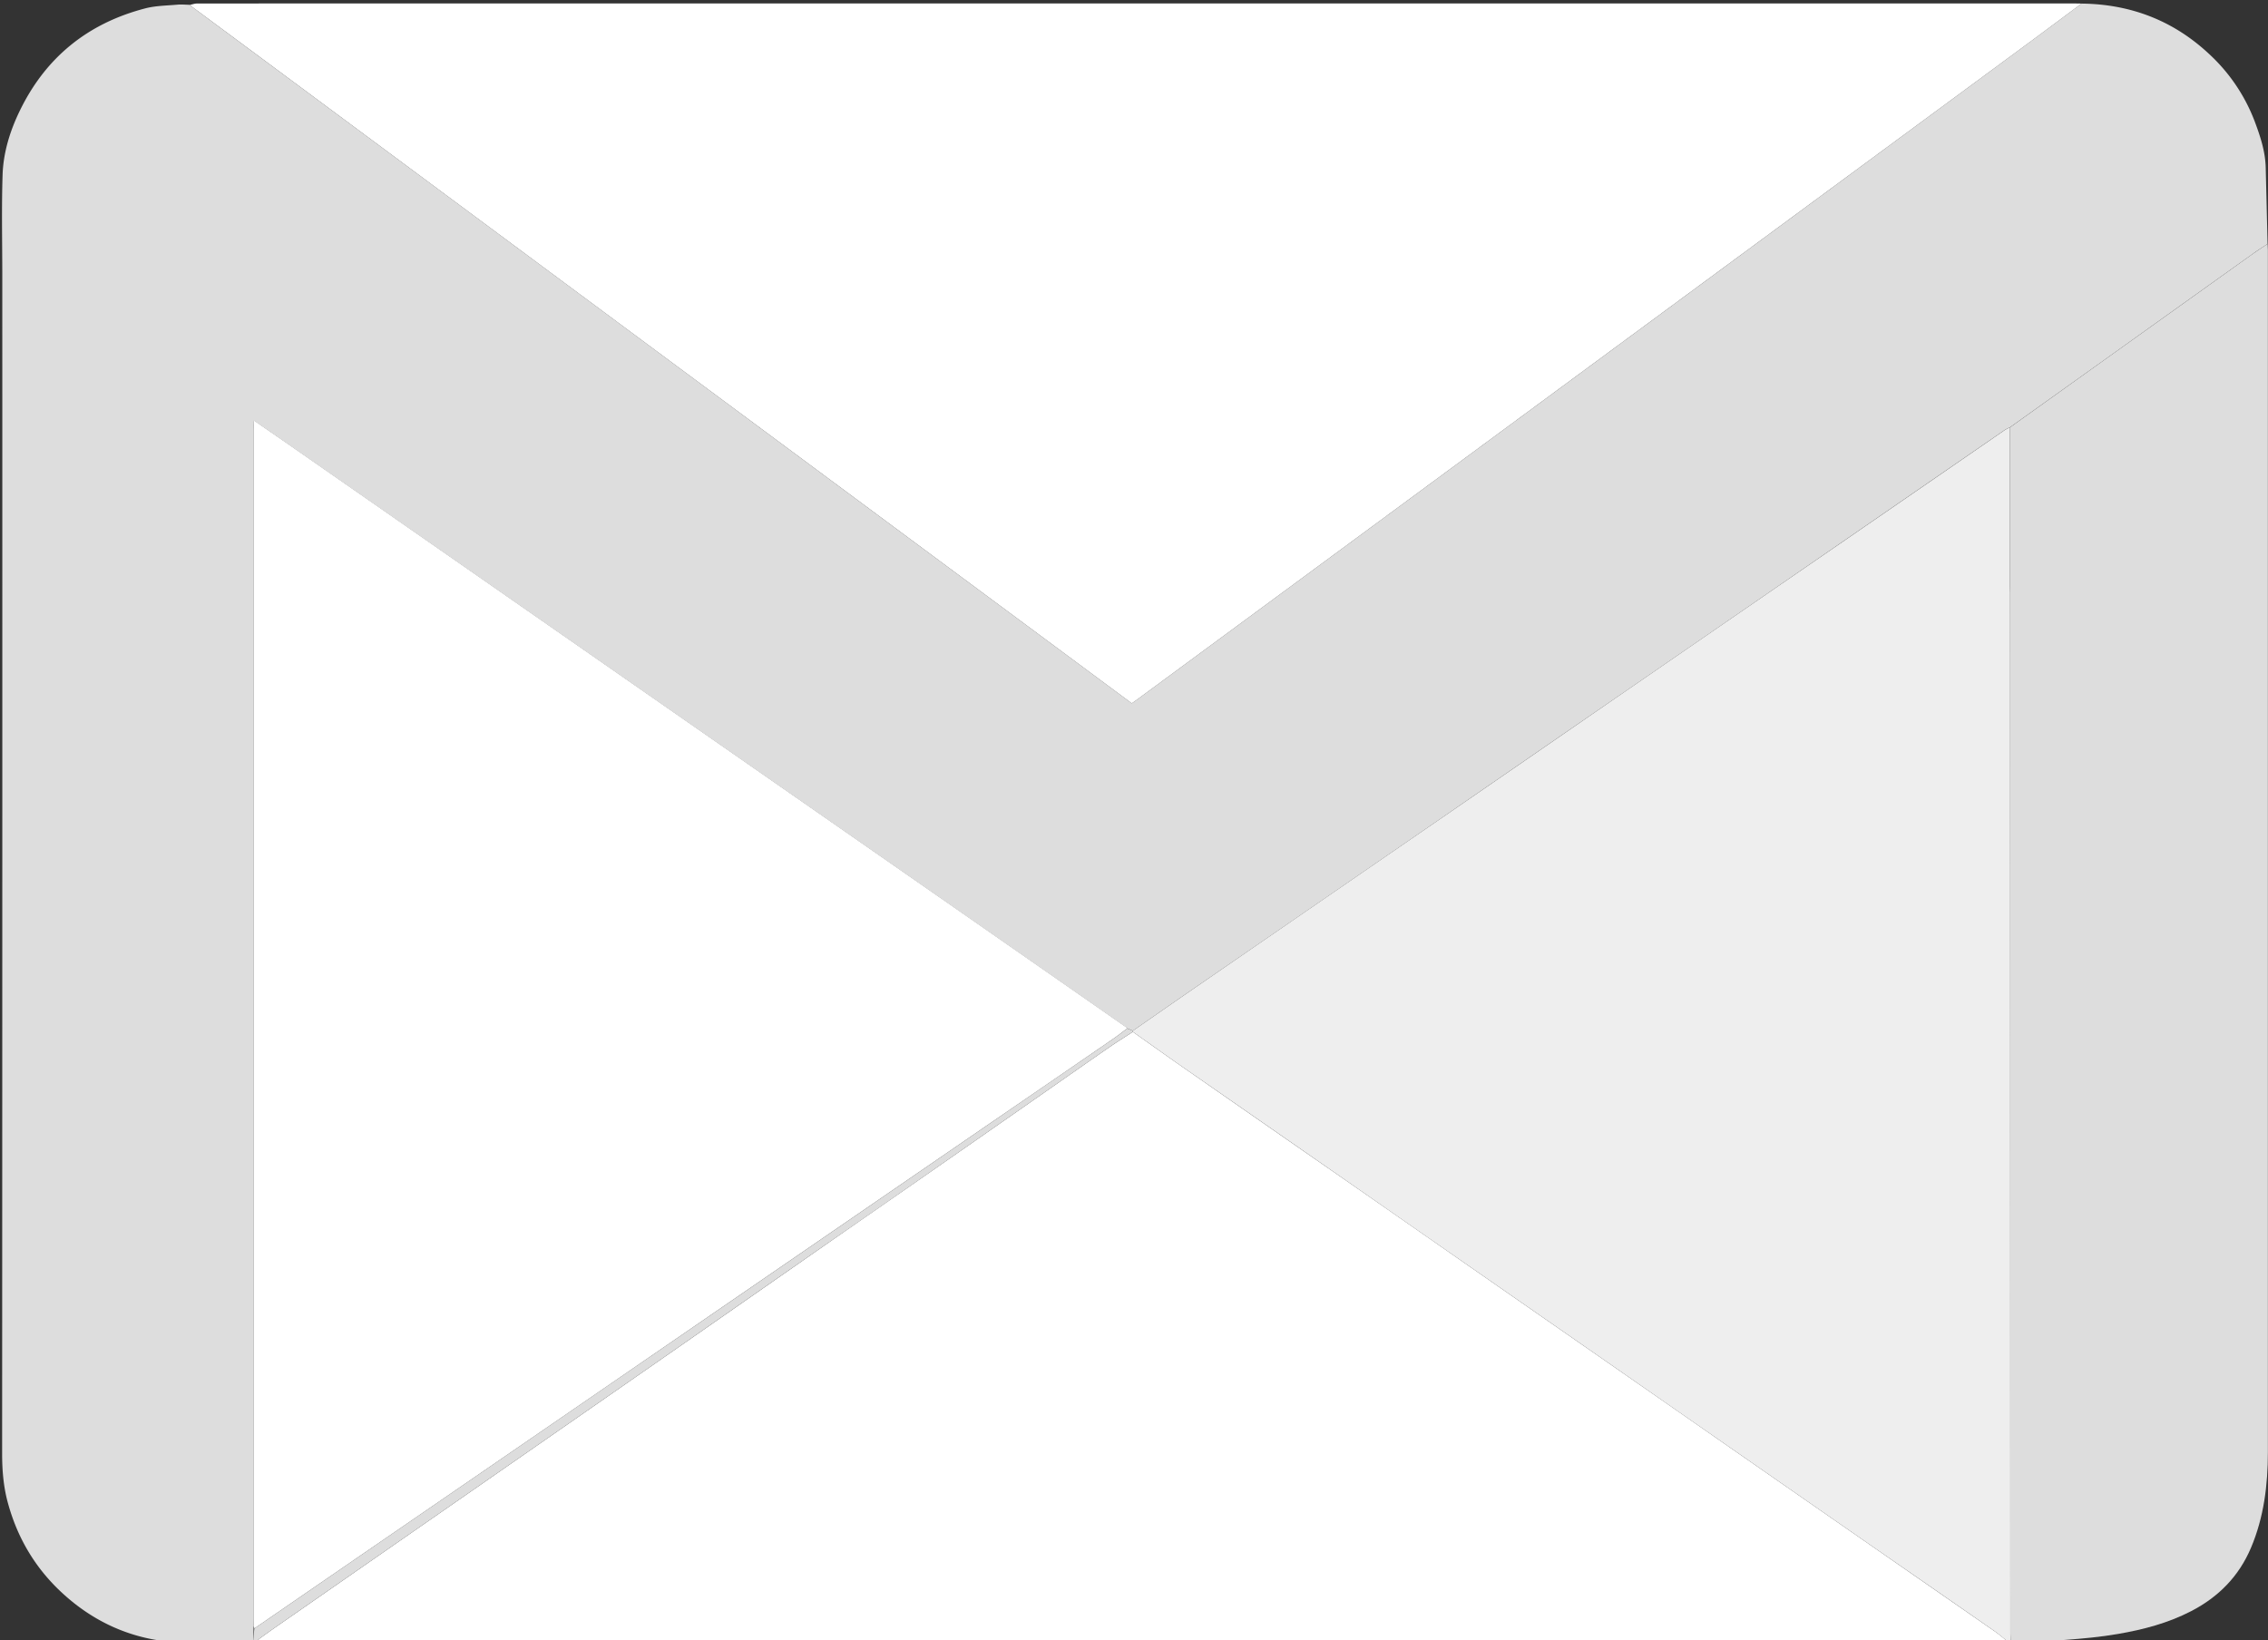 <svg id="Layer_1" data-name="Layer 1" xmlns="http://www.w3.org/2000/svg" viewBox="0 0 1980 1432"><rect x="0" y="0" width="1980" height="1432" fill="#333333" stroke="none"/><defs><style>.cls-1{fill:#ddd;}.cls-2{fill:#eee;}.cls-3{fill:#fff;}</style></defs><title>Artboard 1</title><path class="cls-1" d="M1755.3,1433c-.08-2.16-.22-4.32-.22-6.48q-.09-453.53-.17-907.07c0-2.5-.09-5-.14-7.49q0-2.47,0-4.94,0-21,0-42.06,0-2.47,0-4.93,0-39,0-78.07,0-3.46,0-6.92l.16-2,90.36-64.62q61.19-43.75,122.41-87.47c3.9-2.78,8-5.31,12-8,.07,1.83.2,3.66.2,5.48q.09,524.74,0,1049.48c0,28.54-3.47,56.94-14.81,83.63-10.53,24.79-28.23,42.82-52.21,55.22-20.12,10.41-41.62,16.06-63.62,19.86-15.37,2.66-31,4.09-46.56,5.25s-31.09,1.28-46.64,1.85Z"/><path class="cls-1" d="M221,1433.85c-23.66,0-47.45,1.73-70.94-.23-37.23-3.12-69.84-18.29-97.21-44.11-23-21.67-38.19-48-46.26-78.37-3.65-13.76-4.74-27.88-4.74-42.19Q2.09,755,2,241.14c0-29.49-.7-59,.26-88.47.63-19.23,6.26-37.7,14.62-55.14,22.62-47.2,59.59-77.14,110-90.24,9-2.33,18.59-2.38,27.93-3.22,3.65-.33,7.38.07,11.07.14a24.47,24.47,0,0,0,2.15,2q44.13,32.71,88.28,65.4Q423,195.22,589.71,318.82q171.1,126.85,342.23,253.67l56.14,41.62c1.72-1.22,3.22-2.25,4.69-3.33Q1121.46,516,1250.13,421.24q259.35-191,518.68-382.11c16.2-11.94,32.31-24,48.46-36,42.55.49,79.76,14.64,111,43.71a154.62,154.62,0,0,1,40.23,59.44c4.81,12.86,9.15,26,9.5,40q.84,33.35,1.63,66.71c-4,2.65-8.09,5.17-12,8q-61.23,43.7-122.41,87.47L1754.89,373a41.53,41.53,0,0,0-4.77,2.47q-73.29,50.49-146.55,101Q1505,544.42,1406.44,612.23q-74.94,51.61-149.83,103.3-106.56,73.38-213.15,146.71c-18.2,12.53-36.31,25.18-54.47,37.78l-4.84-2.07a10.78,10.78,0,0,0-1.09-1Q900.73,839.6,818.38,782.27q-188.28-131-376.58-262-96.3-67-192.57-134c-8.84-6.15-17.71-12.25-27.52-19-.18,3.73-.42,6.46-.42,9.2q0,518.49,0,1037c0,2.17.06,4.33.09,6.5l-.21,12.14Z"/><path class="cls-2" d="M1753.25,1433.67c-4-3.16-7.82-6.55-12-9.46q-50.54-35.17-101.19-70.2-64.3-44.63-128.57-89.32-47.08-32.73-94.13-65.5Q1348,1151,1278.58,1102.74q-52.19-36.29-104.35-72.63-70.83-49.23-141.68-98.42c-14.58-10.15-29-20.5-43.53-30.76q0-.46,0-.92c18.15-12.6,36.27-25.25,54.47-37.78Q1150,788.85,1256.61,715.53q74.94-51.61,149.83-103.3,98.55-67.87,197.14-135.68,73.3-50.48,146.55-101a41.56,41.56,0,0,1,4.77-2.47l-.16,2q0,3.46,0,6.91,0,39,0,78.08,0,2.47,0,4.93,0,21,0,42.06,0,2.47,0,4.94c.05,2.5.14,5,.14,7.49q.09,453.53.17,907.07c0,2.16.15,4.32.22,6.48a2.06,2.06,0,0,0-.18.78Z"/><path class="cls-3" d="M1753.25,1433.67c-1.81.11-3.63.31-5.44.31q-759.29,0-1518.59,0c-1.82,0-3.63-.19-5.45-.29a23.89,23.89,0,0,1,3-3.11q9.29-6.72,18.71-13.26,76.55-53.22,153.12-106.4l129.8-90.17q34.8-24.18,69.58-48.4Q658.52,1130.18,719,1088q36.42-25.35,72.9-50.61Q852.51,995.22,913,953c18.4-12.83,36.76-25.73,55.22-38.48,6.81-4.7,13.85-9.06,20.78-13.58,14.51,10.26,28.95,20.61,43.53,30.76q70.8,49.27,141.68,98.42,52.2,36.28,104.35,72.63,69.38,48.24,138.79,96.45,47.08,32.73,94.13,65.5,64.27,44.68,128.57,89.32,50.59,35.11,101.19,70.2C1745.43,1427.12,1749.26,1430.51,1753.25,1433.67Z"/><path class="cls-1" d="M989,900q0,.46,0,.92c-6.93,4.52-14,8.88-20.78,13.58C949.78,927.27,931.42,940.17,913,953Q852.49,995.2,792,1037.38,755.53,1062.73,719,1088q-60.56,42.15-121.07,84.37-34.77,24.22-69.58,48.4l-129.8,90.17q-76.57,53.19-153.12,106.4-9.42,6.55-18.71,13.26a23.89,23.89,0,0,0-3,3.11l-2.73.15q.06-.91.12-1.82l.9-10.13q46.42-31.92,92.85-63.83,49.52-34,99.06-68L513,1222l115.08-79,118-81q57.54-39.52,115.09-79,55.3-37.95,110.61-75.87c4.22-2.9,8.25-6.08,12.37-9.13Z"/><path class="cls-3" d="M984.15,897.95c-4.12,3-8.15,6.23-12.37,9.13q-55.28,38-110.61,75.87-57.56,39.5-115.09,79l-118,81L513,1222,414,1290q-49.53,34-99.06,68-46.43,31.9-92.85,63.83l-.7-2c0-2.17-.09-4.33-.09-6.5q0-518.49,0-1037c0-2.73.24-5.47.42-9.2,9.8,6.77,18.68,12.87,27.52,19q96.29,67,192.57,134,188.29,131,376.58,262,82.36,57.31,164.68,114.68A10.79,10.79,0,0,1,984.15,897.95Z"/><path class="cls-3" d="M1817.27,3.12c-16.15,12-32.26,24.07-48.46,36q-259.33,191.07-518.68,382.11Q1121.46,516,992.77,610.78c-1.46,1.08-3,2.11-4.69,3.33l-56.14-41.62Q760.82,445.65,589.71,318.82,423,195.24,256.34,71.63q-44.13-32.72-88.28-65.4a24.47,24.47,0,0,1-2.15-2c2-.4,4.05-1.15,6.08-1.15Q259,3,346,3h1463.3C1811.94,3,1814.61,3.08,1817.27,3.12Z"/></svg>